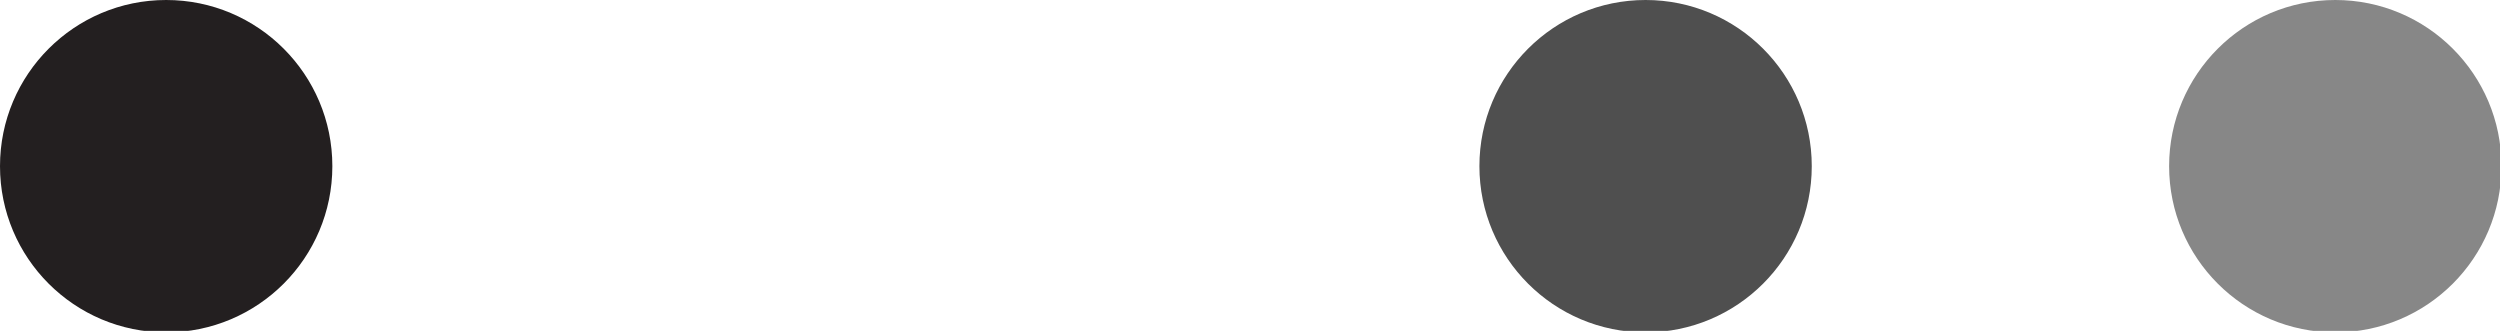 <svg id="Layer_1" data-name="Layer 1" xmlns="http://www.w3.org/2000/svg" viewBox="0 0 17 2.25">
  <defs>
    <style>
      .cls-1 {
        fill: #231f20;
      }

      .cls-2 {
        fill: #4f4f4f;
      }

      .cls-3 {
        fill: #878787;
      }
    </style>
  </defs>
  <title>dots-JX</title>
  <circle class="cls-1" cx="1.13" cy="1.13" r="1.13"/>
  <circle class="cls-2" cx="11.19" cy="1.13" r="1.13"/>
  <circle class="cls-3" cx="15.88" cy="1.13" r="1.13"/>
</svg>
